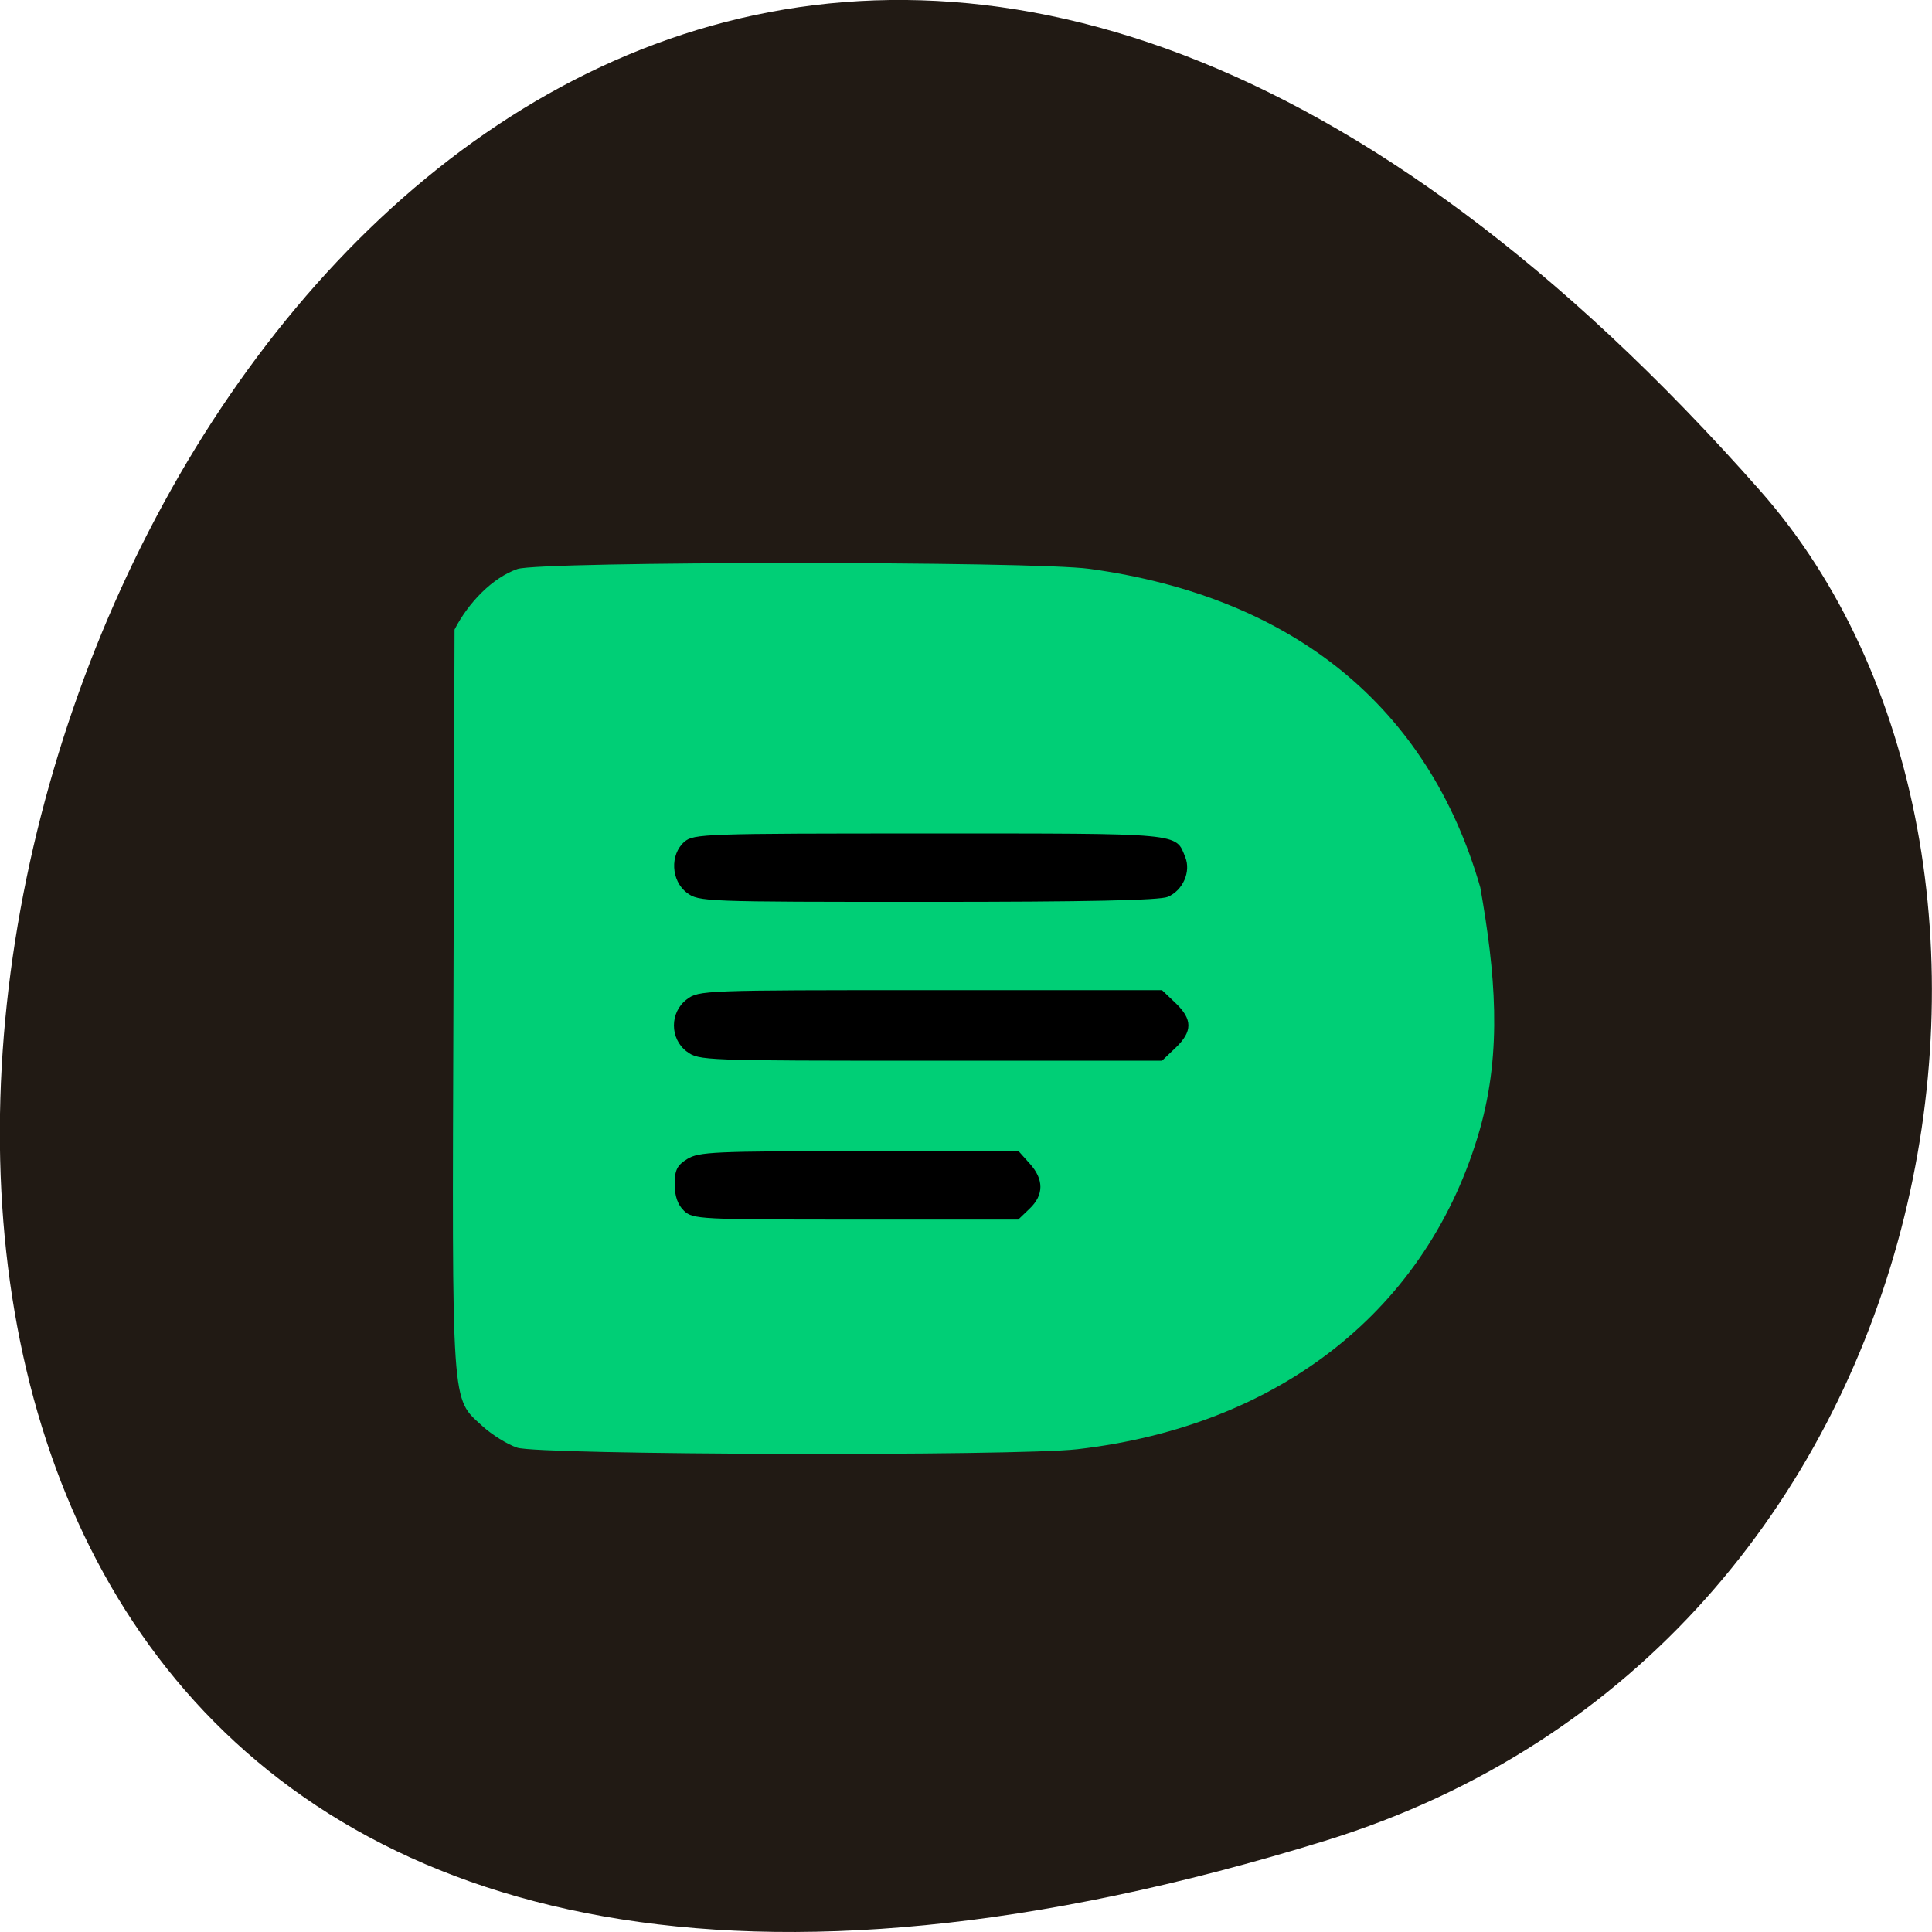 <svg xmlns="http://www.w3.org/2000/svg" viewBox="0 0 48 48"><path d="m 32.922 45.734 c -58.36 18.03 -29.17 -78.85 10.809 -33.543 c 8.01 9.08 4.926 28.684 -10.809 33.543" fill="#211a14"/><path d="m 12.844 35.965 c -0.234 -0.078 -0.621 -0.316 -0.855 -0.531 c -0.785 -0.719 -0.758 -0.324 -0.723 -10.617 l 0.027 -9.176 c 0.348 -0.676 0.945 -1.289 1.563 -1.504 c 0.586 -0.195 12.805 -0.199 14.211 -0.004 c 5.066 0.695 8.422 3.434 9.711 7.918 c 0.371 2.113 0.547 4.04 -0.012 6.01 c -1.273 4.449 -4.949 7.363 -10 7.945 c -1.547 0.176 -13.367 0.145 -13.918 -0.039" fill="#00cf76"/><path d="m 16.992 30.08 c -0.152 -0.145 -0.23 -0.363 -0.23 -0.656 c 0 -0.352 0.059 -0.473 0.313 -0.629 c 0.281 -0.176 0.676 -0.195 4.27 -0.195 h 3.961 l 0.277 0.309 c 0.355 0.391 0.355 0.781 -0.004 1.121 l -0.281 0.27 h -4.04 c -3.883 0 -4.04 -0.008 -4.266 -0.219 m 0.074 -3.953 c -0.43 -0.32 -0.43 -0.98 0 -1.301 c 0.297 -0.223 0.41 -0.227 6.05 -0.227 h 5.754 l 0.336 0.32 c 0.426 0.406 0.426 0.707 0 1.113 l -0.336 0.32 h -5.754 c -5.645 0 -5.758 -0.004 -6.05 -0.227 m 0 -3.945 c -0.395 -0.297 -0.426 -0.949 -0.063 -1.266 c 0.23 -0.199 0.5 -0.207 6.086 -0.207 c 6.328 0 6.117 -0.02 6.359 0.59 c 0.145 0.359 -0.059 0.824 -0.434 0.984 c -0.199 0.086 -1.988 0.125 -5.965 0.125 c -5.574 0 -5.688 -0.004 -5.984 -0.227"/></svg>